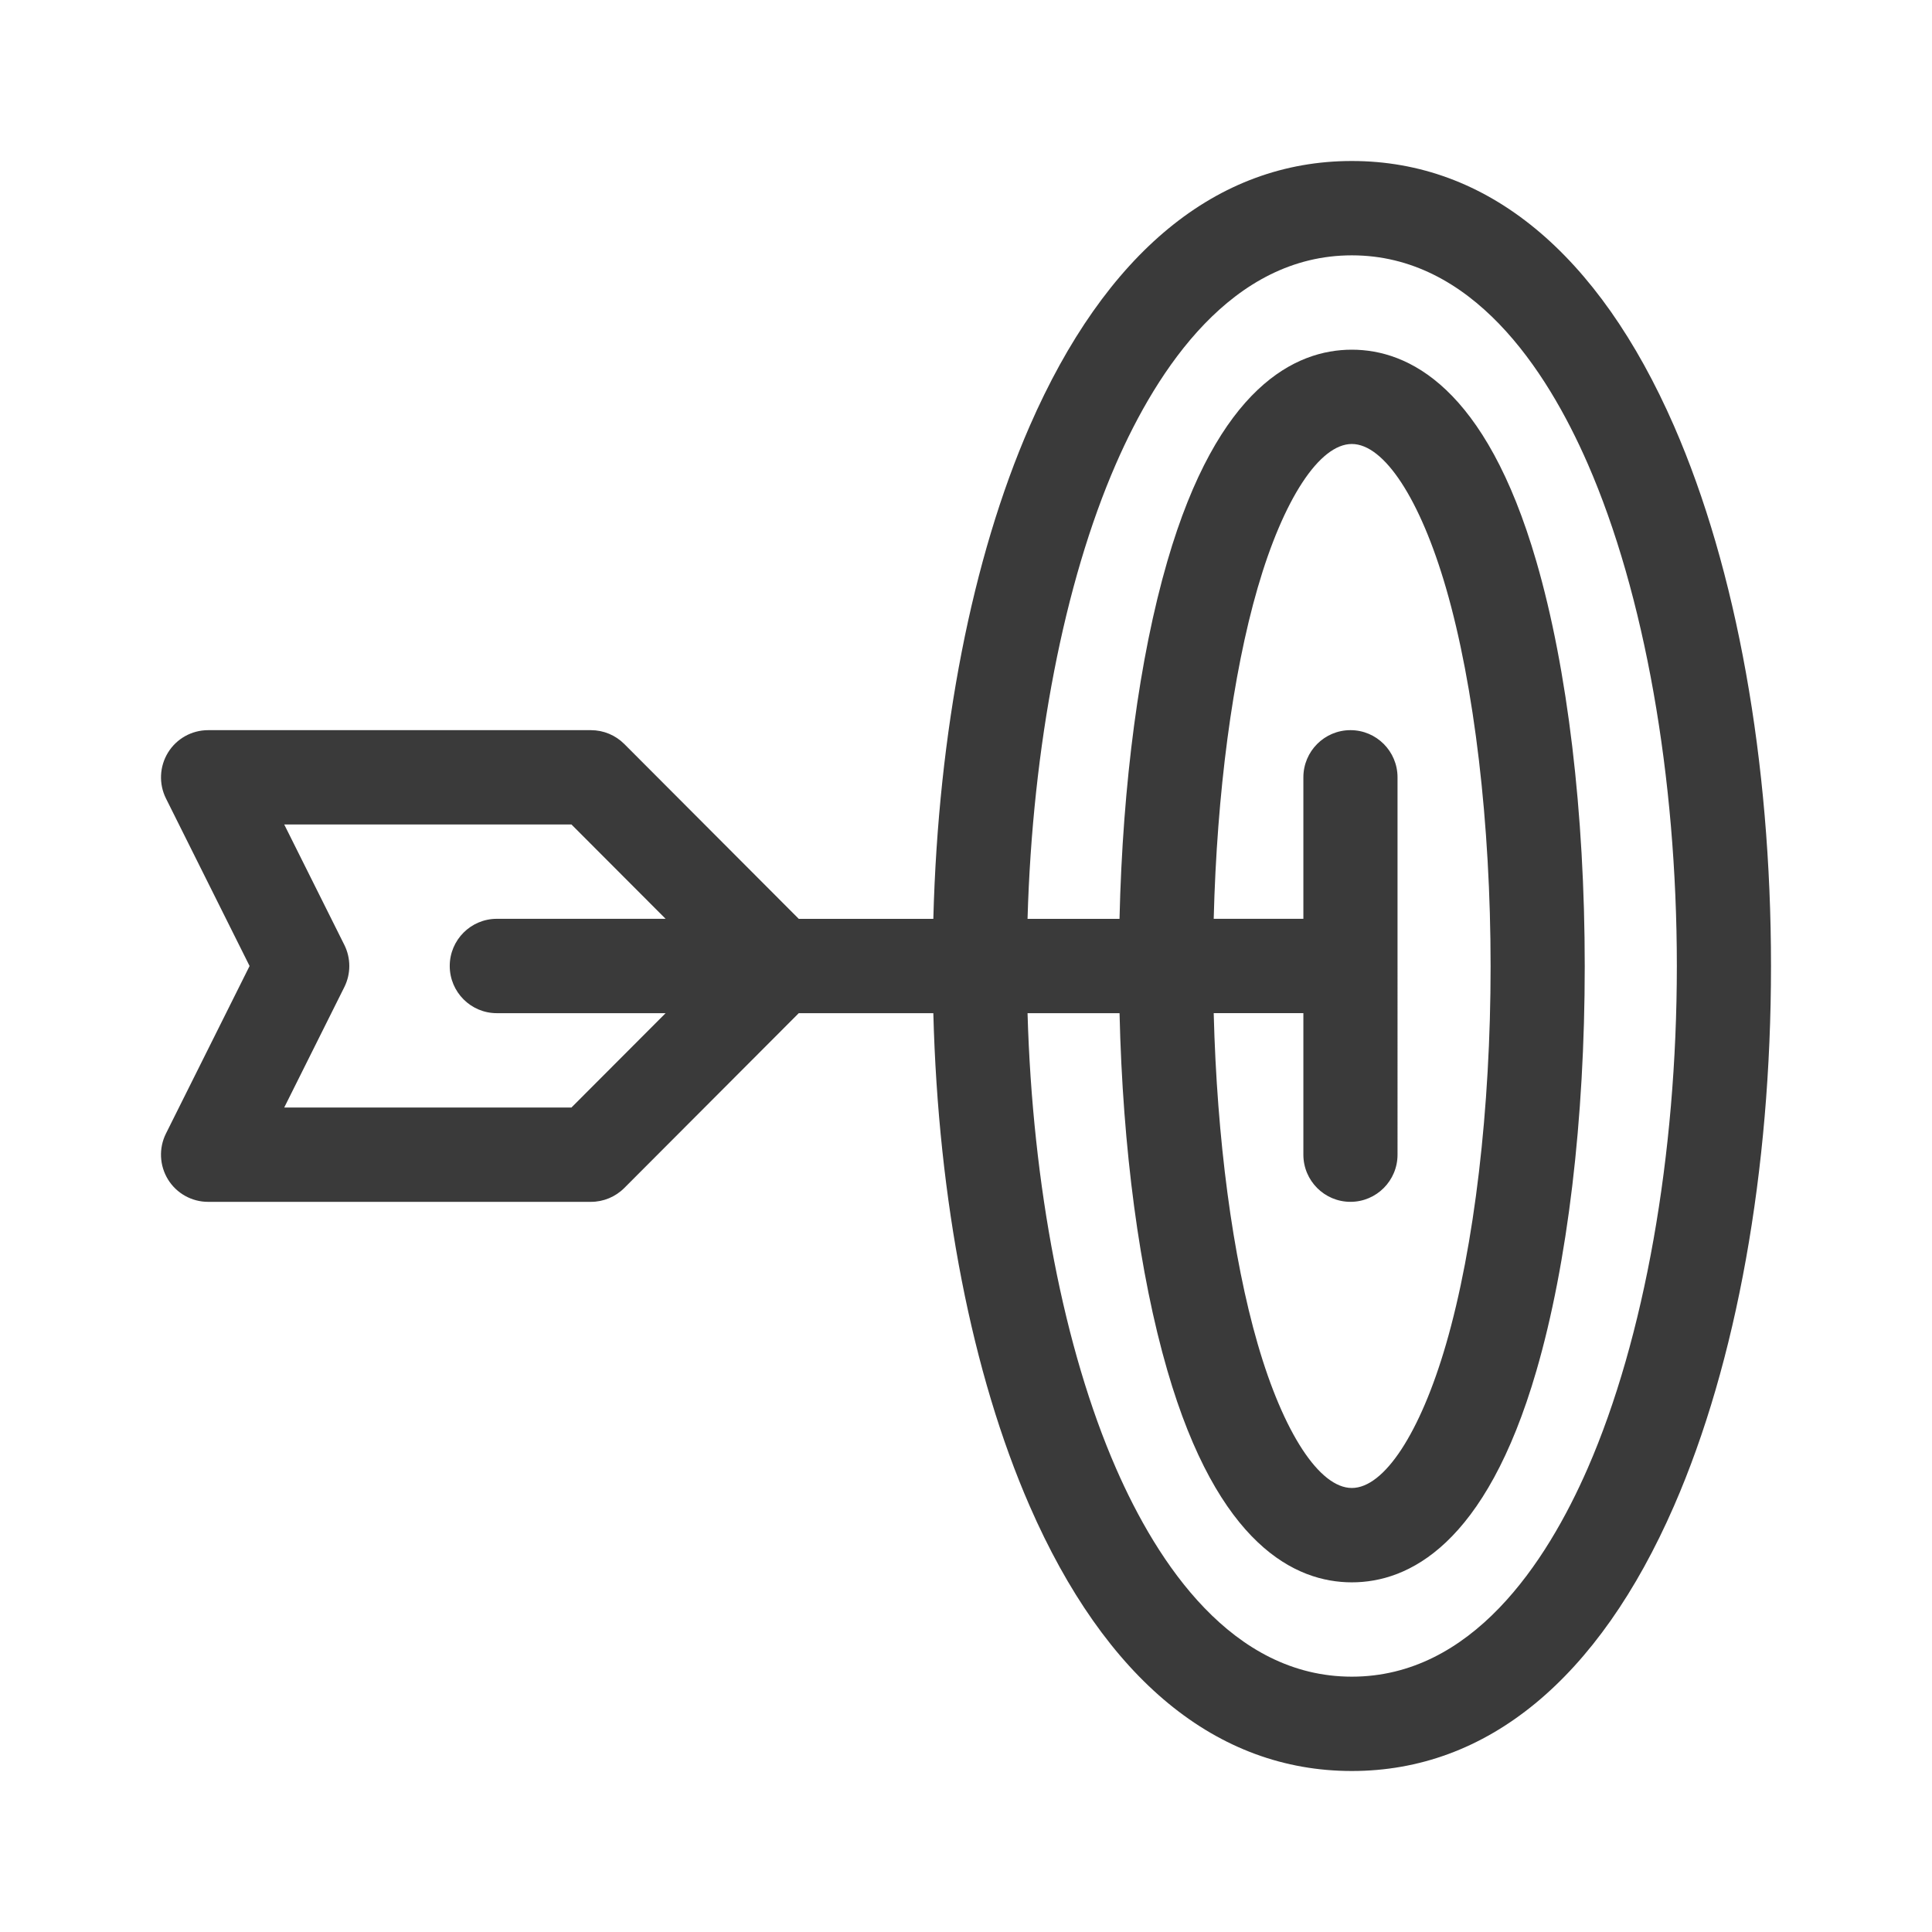 <?xml version="1.0" encoding="utf-8"?>
<!-- Generator: Adobe Illustrator 16.0.2, SVG Export Plug-In . SVG Version: 6.00 Build 0)  -->
<!DOCTYPE svg PUBLIC "-//W3C//DTD SVG 1.1//EN" "http://www.w3.org/Graphics/SVG/1.1/DTD/svg11.dtd">
<svg version="1.1" id="Capa_1" xmlns="http://www.w3.org/2000/svg" xmlns:xlink="http://www.w3.org/1999/xlink" x="0px" y="0px"
	 width="120px" height="120px" viewBox="0 0 120 120" xml:space="preserve">
<path fill="#3A3A3A" d="M103.979,26.464C99.276,15.693,92.356,10,83.965,10c-8.39,0-15.31,5.693-20.01,16.467
	c-3.584,8.211-5.681,18.988-5.984,30.604h-8.359L38.774,46.209c-0.55-0.549-1.292-0.857-2.068-0.857H12.924
	c-1.014,0-1.955,0.526-2.487,1.389c-0.532,0.865-0.581,1.943-0.129,2.852L15.502,60l-5.195,10.408
	c-0.452,0.908-0.403,1.986,0.129,2.852c0.532,0.863,1.474,1.389,2.487,1.389h23.782c0.776,0,1.518-0.309,2.068-0.857L49.612,62.93
	h8.359c0.302,11.617,2.399,22.395,5.982,30.605C68.654,104.307,75.575,110,83.965,110c8.392,0,15.312-5.693,20.012-16.467
	C107.861,84.635,110,72.725,110,59.998S107.861,35.363,103.979,26.464z M30.857,62.93h10.485l-5.848,5.859h-17.84l3.733-7.479
	c0.412-0.824,0.412-1.797,0-2.621l-3.733-7.479h17.84l5.848,5.859H30.858c-1.614,0-2.924,1.313-2.924,2.93
	C27.934,61.617,29.244,62.93,30.857,62.93z M98.62,91.186c-2.579,5.91-7.217,12.955-14.655,12.955s-12.074-7.043-14.653-12.953
	c-3.224-7.385-5.185-17.553-5.489-28.258h5.714c0.194,8.414,1.231,16.205,2.967,22.186c3.155,10.883,7.977,13.166,11.461,13.166
	c3.49,0,8.311-2.281,11.467-13.152c1.936-6.666,2.999-15.584,2.999-25.113c0-9.532-1.065-18.458-3.001-25.131
	c-3.156-10.883-7.977-13.166-11.465-13.166c-3.486,0-8.308,2.282-11.463,13.153c-1.737,5.982-2.772,13.777-2.967,22.199h-5.712
	c0.304-10.703,2.268-20.871,5.489-28.256c2.579-5.911,7.215-12.956,14.653-12.956c7.44,0,12.076,7.043,14.655,12.953
	c3.517,8.055,5.532,19.422,5.532,31.186C104.152,71.762,102.135,83.129,98.62,91.186z M83.879,74.648
	c1.616,0,2.924-1.313,2.924-2.93V48.281c0-1.617-1.308-2.93-2.924-2.93c-1.614,0-2.924,1.313-2.924,2.93v8.789h-5.569
	c0.194-7.801,1.166-15.17,2.731-20.563c1.598-5.508,3.84-8.93,5.848-8.93s4.247,3.426,5.848,8.941
	c1.761,6.068,2.771,14.633,2.771,23.496c0,8.859-1.008,17.416-2.768,23.477c-1.599,5.508-3.841,8.93-5.851,8.93
	c-2.006,0-4.248-3.426-5.846-8.941c-1.565-5.393-2.536-12.758-2.733-20.551h5.569v8.789C80.955,73.336,82.265,74.648,83.879,74.648z
	"/>
</svg>
